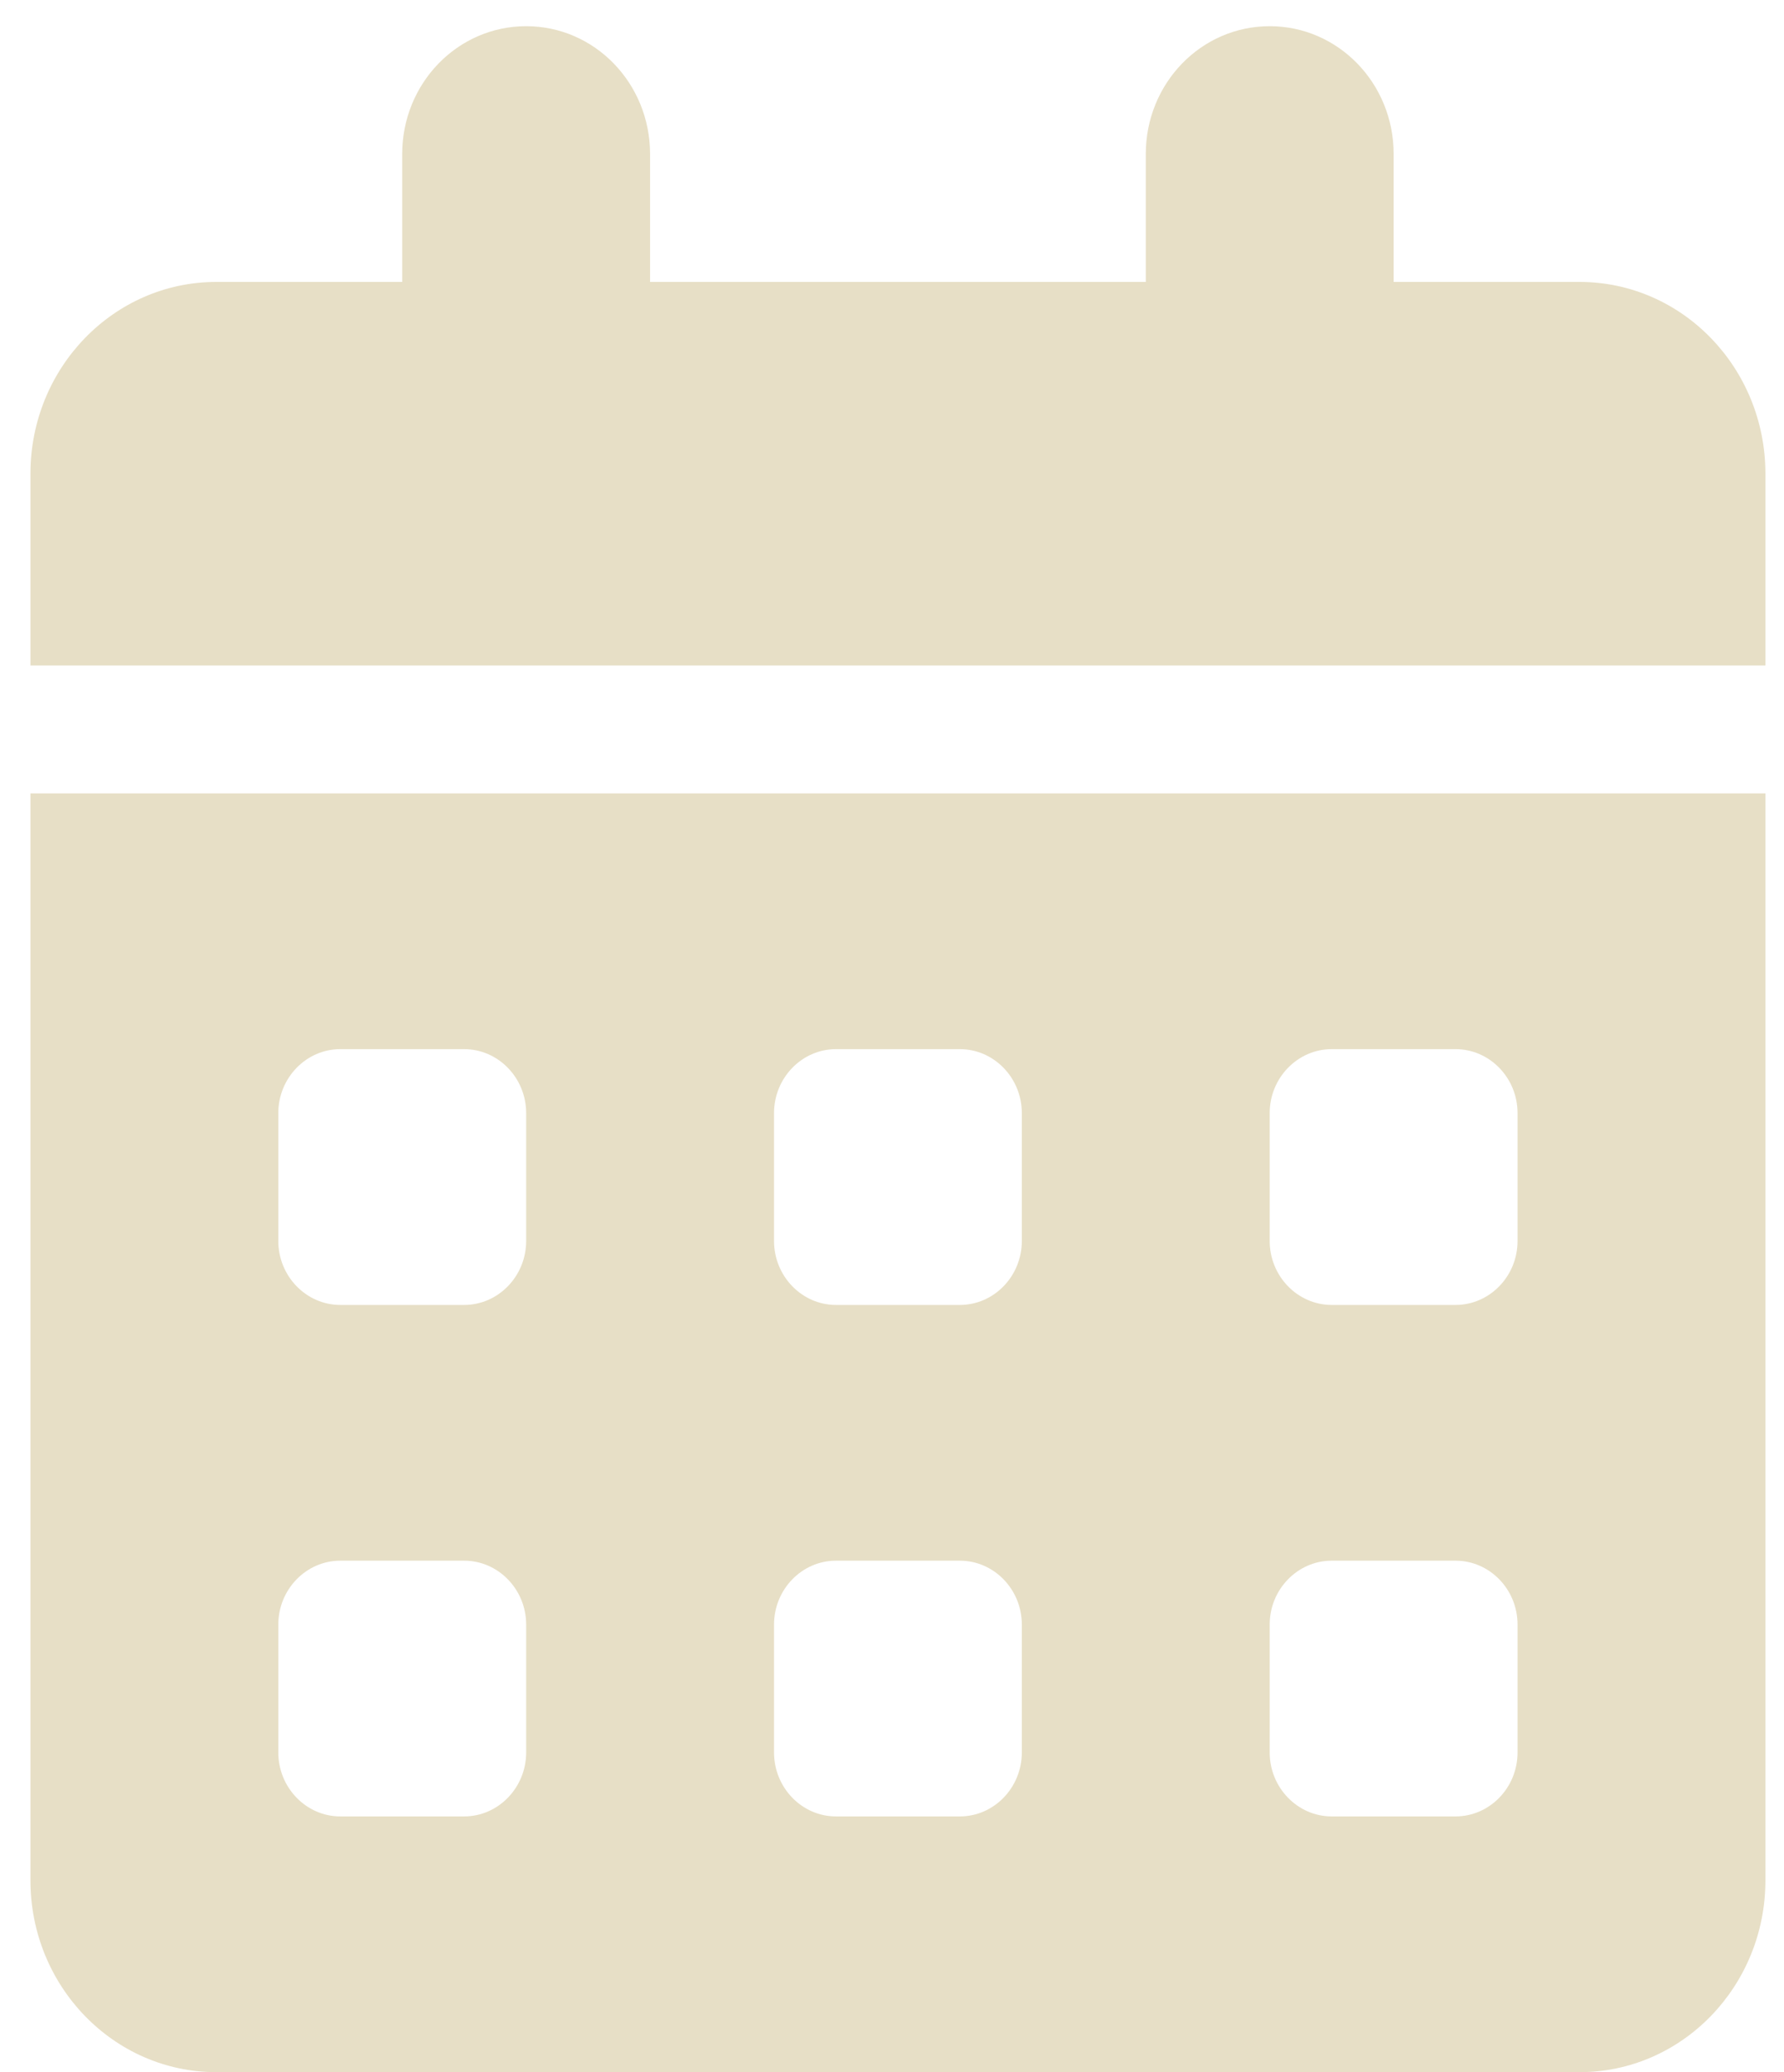 <svg width="31" height="36" viewBox="0 0 31 36" fill="none" xmlns="http://www.w3.org/2000/svg">
<path d="M9.143 0.455C10.334 0.455 11.296 1.447 11.296 2.676V4.898H19.91V2.676C19.91 1.447 20.872 0.455 22.063 0.455C23.254 0.455 24.217 1.447 24.217 2.676V4.898H27.447C29.23 4.898 30.677 6.39 30.677 8.23V11.562H0.529V8.23C0.529 6.39 1.976 4.898 3.759 4.898H6.989V2.676C6.989 1.447 7.952 0.455 9.143 0.455ZM0.529 13.784H30.677V32.668C30.677 34.507 29.23 36 27.447 36H3.759C1.976 36 0.529 34.507 0.529 32.668V13.784ZM4.836 19.338V21.56C4.836 22.171 5.321 22.671 5.913 22.671H8.066C8.658 22.671 9.143 22.171 9.143 21.56V19.338C9.143 18.727 8.658 18.227 8.066 18.227H5.913C5.321 18.227 4.836 18.727 4.836 19.338ZM13.45 19.338V21.56C13.45 22.171 13.934 22.671 14.526 22.671H16.68C17.272 22.671 17.756 22.171 17.756 21.56V19.338C17.756 18.727 17.272 18.227 16.68 18.227H14.526C13.934 18.227 13.45 18.727 13.45 19.338ZM23.14 18.227C22.548 18.227 22.063 18.727 22.063 19.338V21.56C22.063 22.171 22.548 22.671 23.14 22.671H25.293C25.886 22.671 26.37 22.171 26.37 21.56V19.338C26.37 18.727 25.886 18.227 25.293 18.227H23.14ZM4.836 28.224V30.446C4.836 31.057 5.321 31.557 5.913 31.557H8.066C8.658 31.557 9.143 31.057 9.143 30.446V28.224C9.143 27.613 8.658 27.114 8.066 27.114H5.913C5.321 27.114 4.836 27.613 4.836 28.224ZM14.526 27.114C13.934 27.114 13.45 27.613 13.45 28.224V30.446C13.45 31.057 13.934 31.557 14.526 31.557H16.68C17.272 31.557 17.756 31.057 17.756 30.446V28.224C17.756 27.613 17.272 27.114 16.68 27.114H14.526ZM22.063 28.224V30.446C22.063 31.057 22.548 31.557 23.14 31.557H25.293C25.886 31.557 26.37 31.057 26.37 30.446V28.224C26.37 27.613 25.886 27.114 25.293 27.114H23.14C22.548 27.114 22.063 27.613 22.063 28.224Z" fill="#E7DFC6"/>
</svg>
